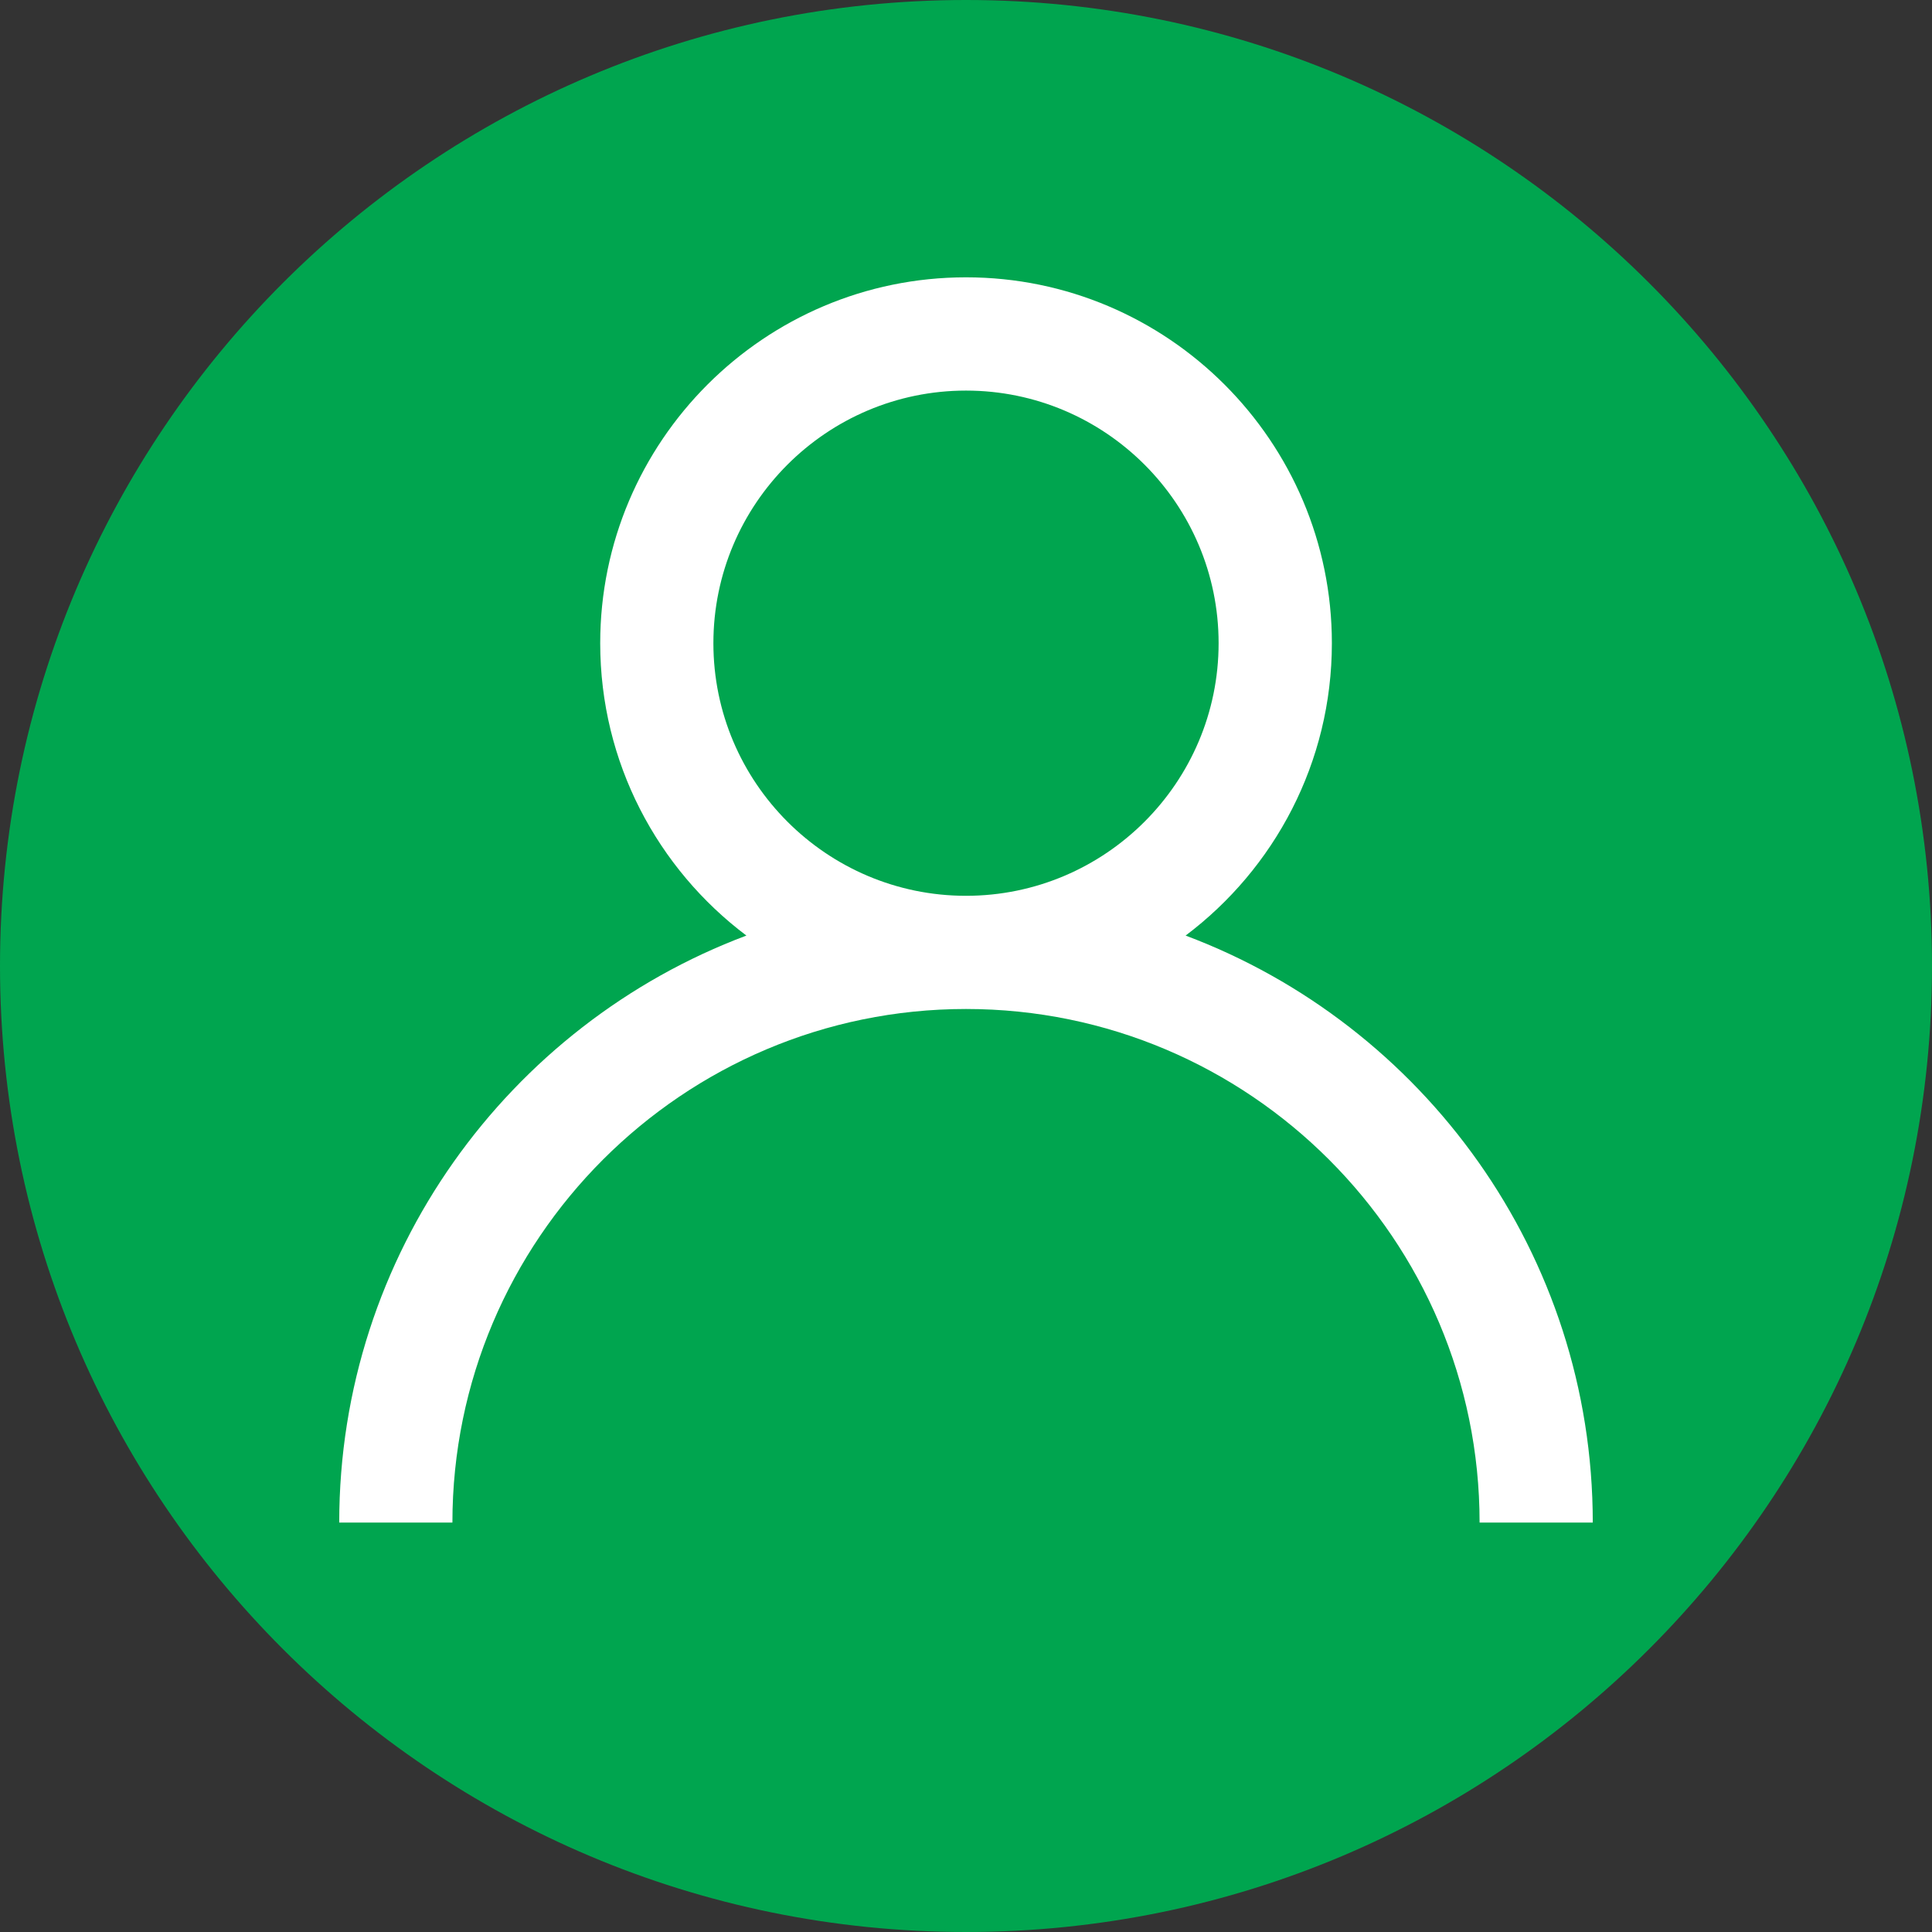 <svg width="24" height="24" viewBox="0 0 24 24" fill="none" xmlns="http://www.w3.org/2000/svg">
<rect x="0" y="0" width="24" height="24" fill="#333333" stroke="none"/>
<g clip-path="url(#clip0_9_1048)">
<path d="M24 12C24 18.628 18.628 24 12 24C5.372 24 0 18.628 0 12C0 5.372 5.372 0 12 0C18.628 0 24 5.372 24 12Z" fill="#00A54F"/>
<path d="M14.728 11.622C15.831 10.792 16.545 9.473 16.545 7.99C16.545 5.484 14.506 3.445 12 3.445C9.494 3.445 7.456 5.484 7.456 7.99C7.456 9.473 8.169 10.792 9.272 11.622C6.32 12.73 4.214 15.58 4.214 18.914H5.62C5.62 15.396 8.482 12.534 12 12.534C15.518 12.534 18.38 15.396 18.38 18.914H19.786C19.786 15.58 17.68 12.73 14.728 11.622ZM8.862 7.99C8.862 6.259 10.27 4.852 12 4.852C13.73 4.852 15.138 6.259 15.138 7.99C15.138 9.72 13.73 11.128 12 11.128C10.27 11.128 8.862 9.72 8.862 7.99Z" fill="white"/>
</g>
<defs>
<clipPath id="clip0_9_1048">
<rect width="24" height="24" fill="white"/>
</clipPath>
</defs>
</svg>
